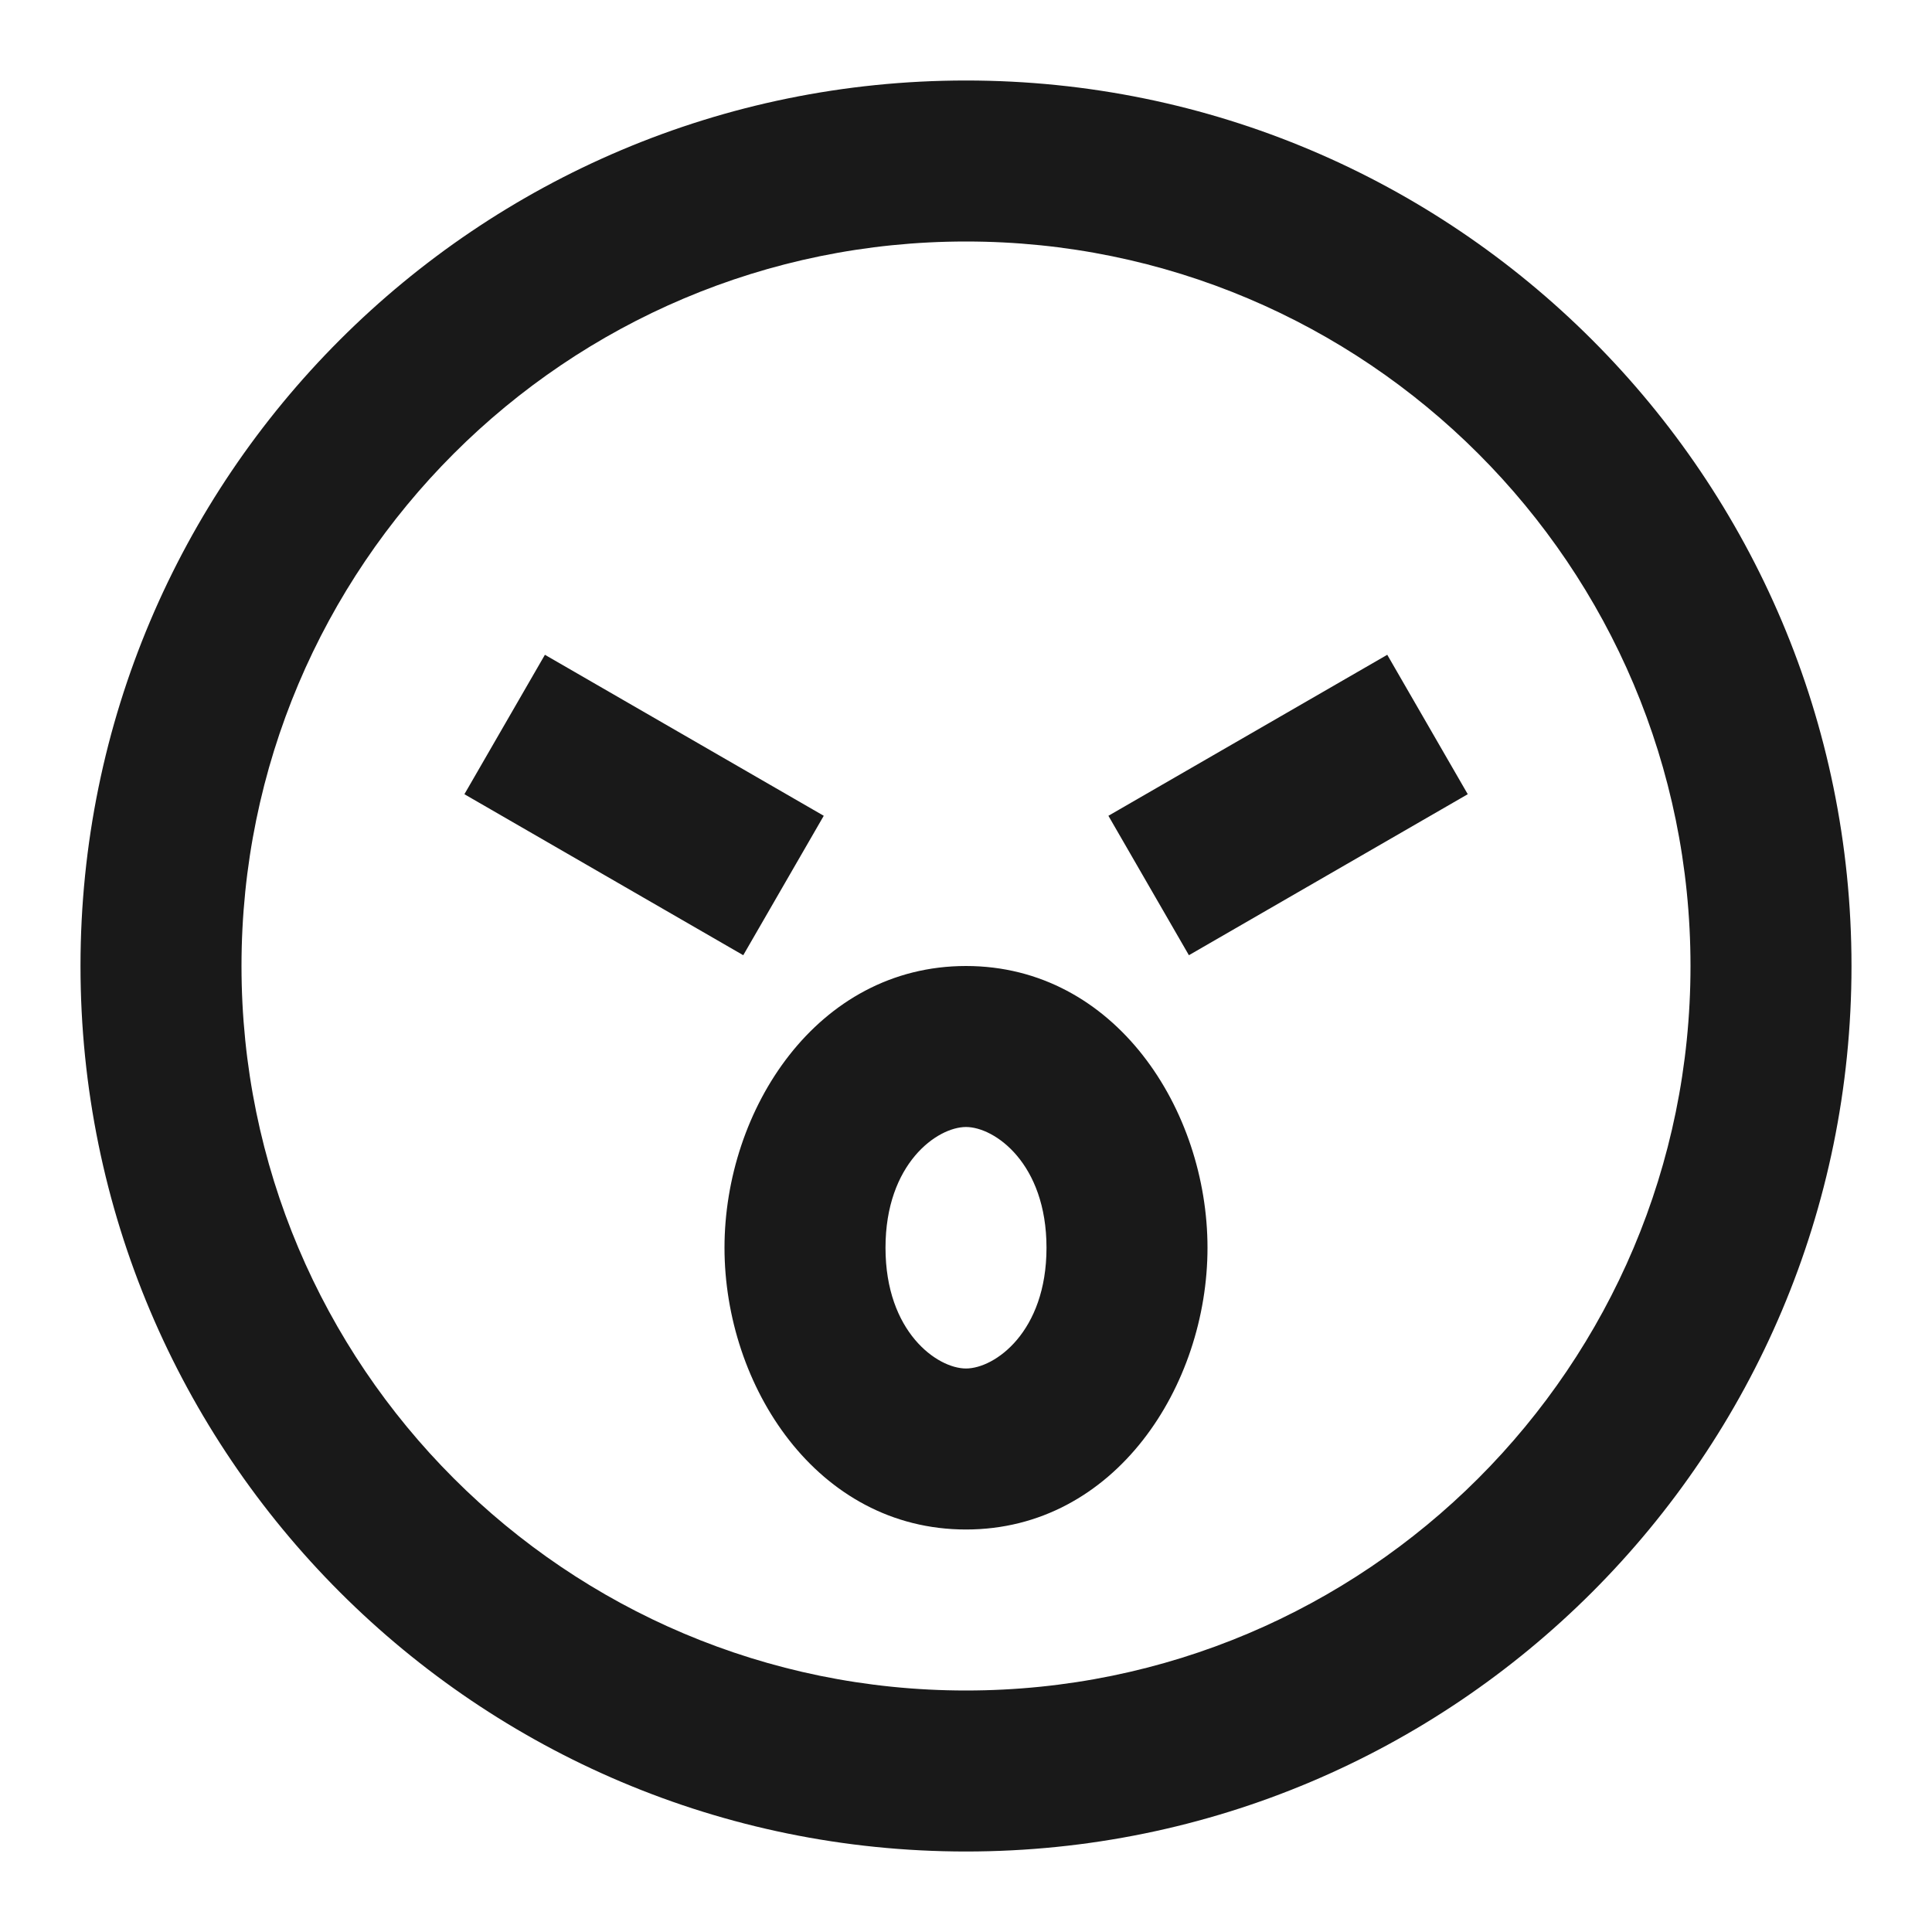 <svg width="24" height="24" viewBox="0 0 24 24" fill="none" xmlns="http://www.w3.org/2000/svg">
<path d="M12 3C7.029 3 3 7.029 3 12C3 16.971 7.029 21 12 21C16.971 21 21 16.971 21 12C21 7.029 16.971 3 12 3ZM1 12C1 5.925 5.925 1 12 1C18.075 1 23 5.925 23 12C23 18.075 18.075 23 12 23C5.925 23 1 18.075 1 12ZM6.769 8.134L10.233 10.134L9.233 11.866L5.769 9.866L6.769 8.134ZM18.233 9.866L14.769 11.866L13.769 10.134L17.233 8.134L18.233 9.866ZM12 14C11.644 14 11 14.452 11 15.5C11 16.548 11.644 17 12 17C12.356 17 13 16.548 13 15.5C13 14.452 12.356 14 12 14ZM9 15.5C9 13.787 10.146 12 12 12C13.854 12 15 13.787 15 15.5C15 17.213 13.854 19 12 19C10.146 19 9 17.213 9 15.5Z" fill="black" fill-opacity="0.9" style="fill:black;fill-opacity:0.9;"/>
</svg>
